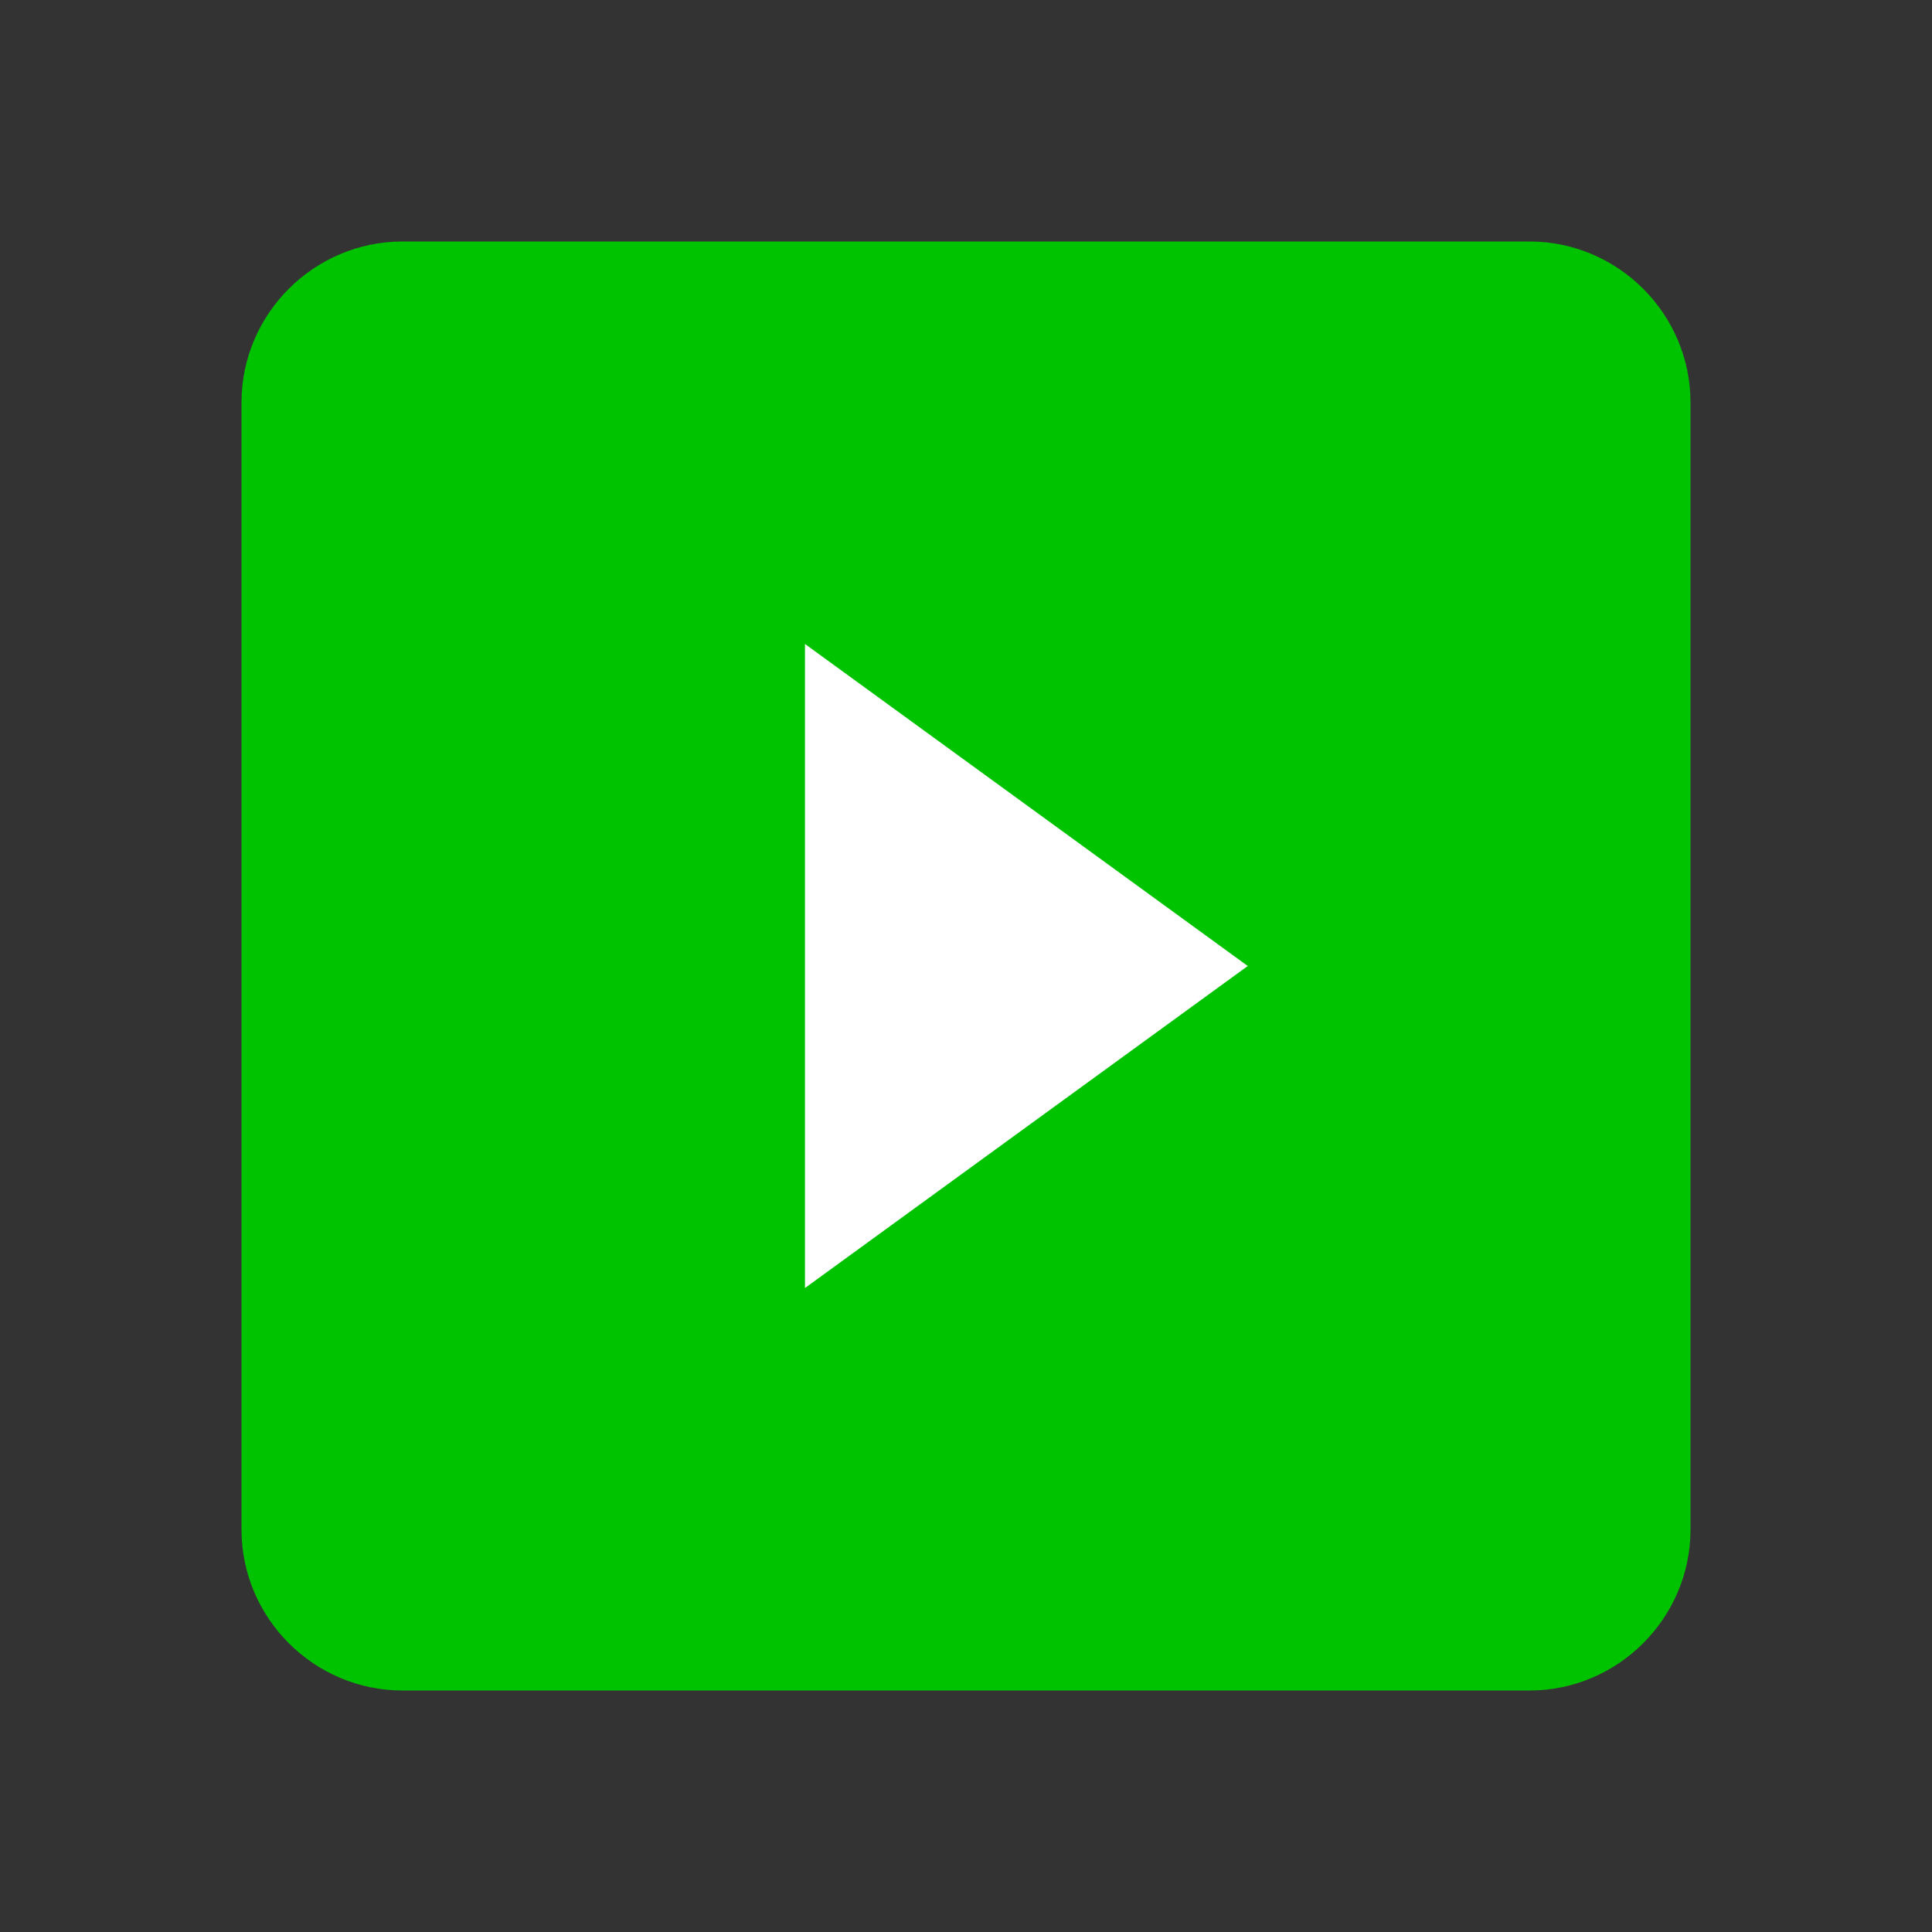 <svg width="24" height="24" viewBox="0 0 1024 1024" class="icon" xmlns="http://www.w3.org/2000/svg">
    <rect x="0" y="0" width="1024" height="1024" fill="#333333" stroke="none"/>
    <path d="M810.667 896H213.333C166.4 896 128 857.6 128 810.667V213.333C128 166.4 166.4 128 213.333 128h597.334C857.6 128 896 166.4 896 213.333v597.334C896 857.6 857.6 896 810.667 896z" fill="#F44336" style="fill:#00c300;fill-opacity:1"/>
    <path d="M661.333 512 426.667 341.333v341.334z" fill="#FFF"/>
</svg>
